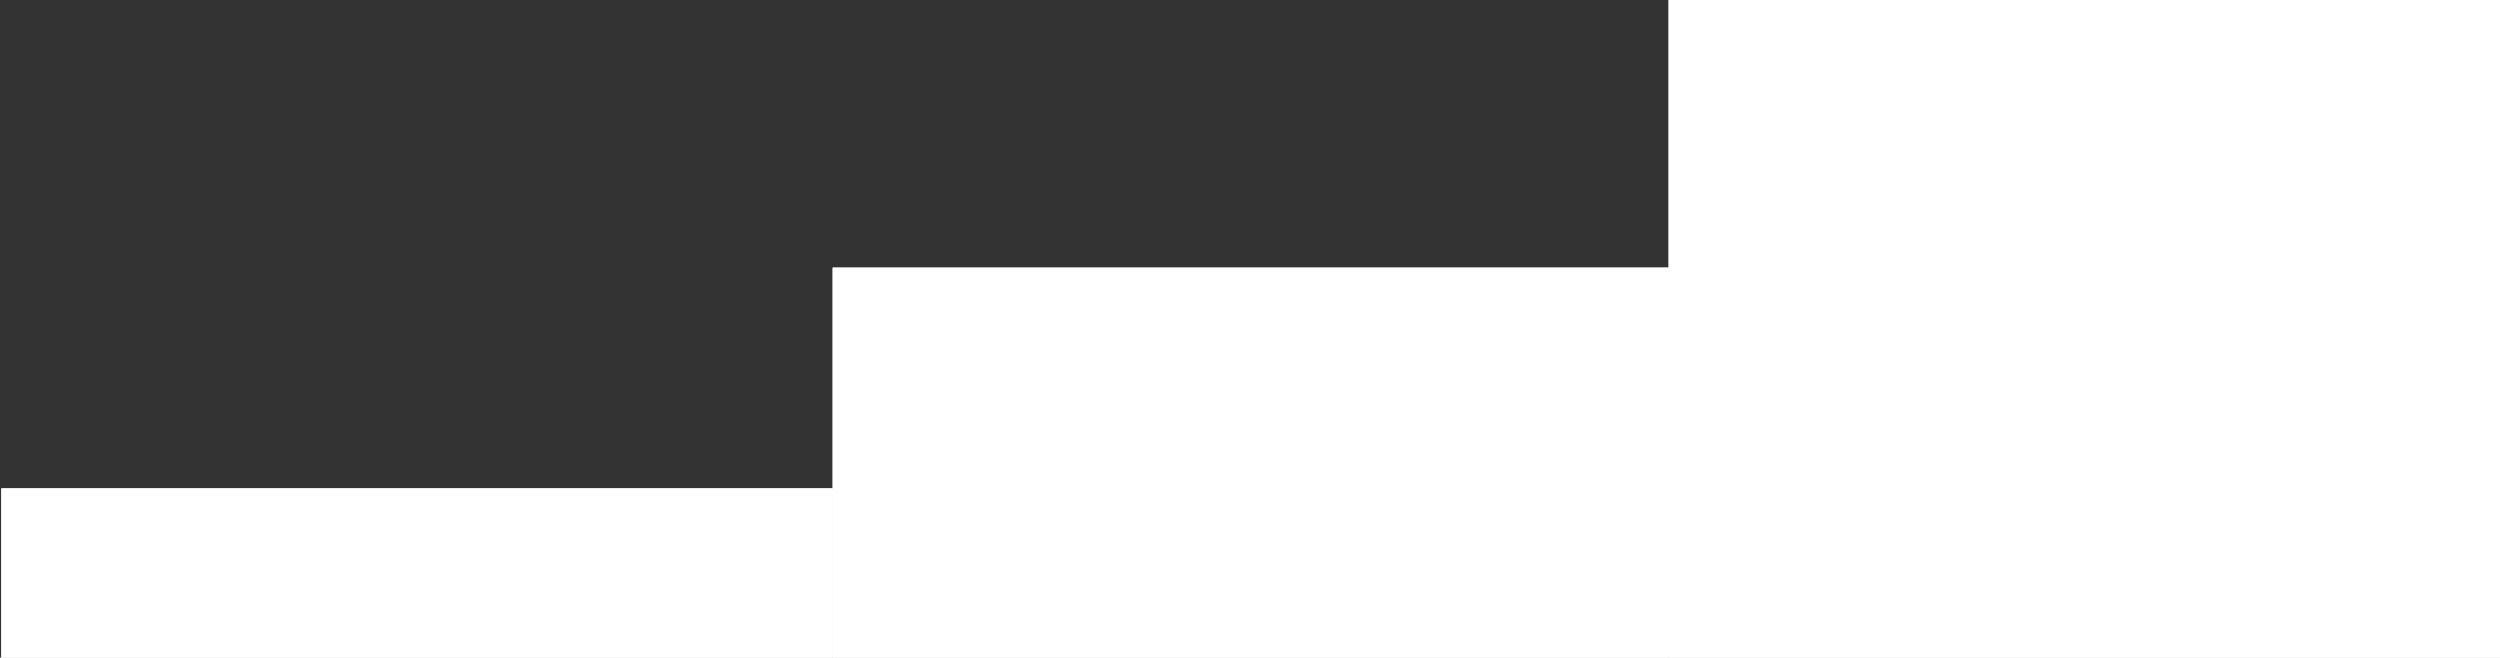 <svg width="692" height="182" viewBox="0 0 692 182" fill="none" xmlns="http://www.w3.org/2000/svg">
<rect x="0" y="0" width="692" height="182" fill="#333333" stroke="none"/>
<rect x="230.5" y="120.9" width="231.4" height="61.1" fill="white"/>
<rect x="230.5" y="120.9" width="231.4" height="61.1" fill="white"/>
<rect x="230.5" y="120.9" width="231.4" height="61.1" fill="white"/>
<rect x="461.9" y="120.9" width="230.1" height="61.1" fill="white"/>
<rect x="461.9" y="120.9" width="230.1" height="61.1" fill="white"/>
<rect x="461.9" y="120.9" width="230.1" height="61.1" fill="white"/>
<rect x="230.5" y="74.1" width="231.4" height="46.8" fill="white"/>
<rect x="230.5" y="74.1" width="231.4" height="46.8" fill="white"/>
<rect x="230.5" y="74.1" width="231.4" height="46.8" fill="white"/>
<rect x="461.9" width="230.1" height="59.8" fill="white"/>
<rect x="461.9" width="230.1" height="59.8" fill="white"/>
<rect x="461.9" width="230.1" height="59.8" fill="white"/>
<rect x="461.9" y="59.8" width="230.1" height="61.1" fill="white"/>
<rect x="461.9" y="59.8" width="230.1" height="61.1" fill="white"/>
<rect x="461.9" y="59.8" width="230.1" height="61.1" fill="white"/>
<rect x="0.4" y="135.2" width="230.1" height="46.8" fill="white"/>
<rect x="0.4" y="135.2" width="230.1" height="46.8" fill="white"/>
<rect x="0.4" y="135.2" width="230.1" height="46.8" fill="white"/>
</svg>
